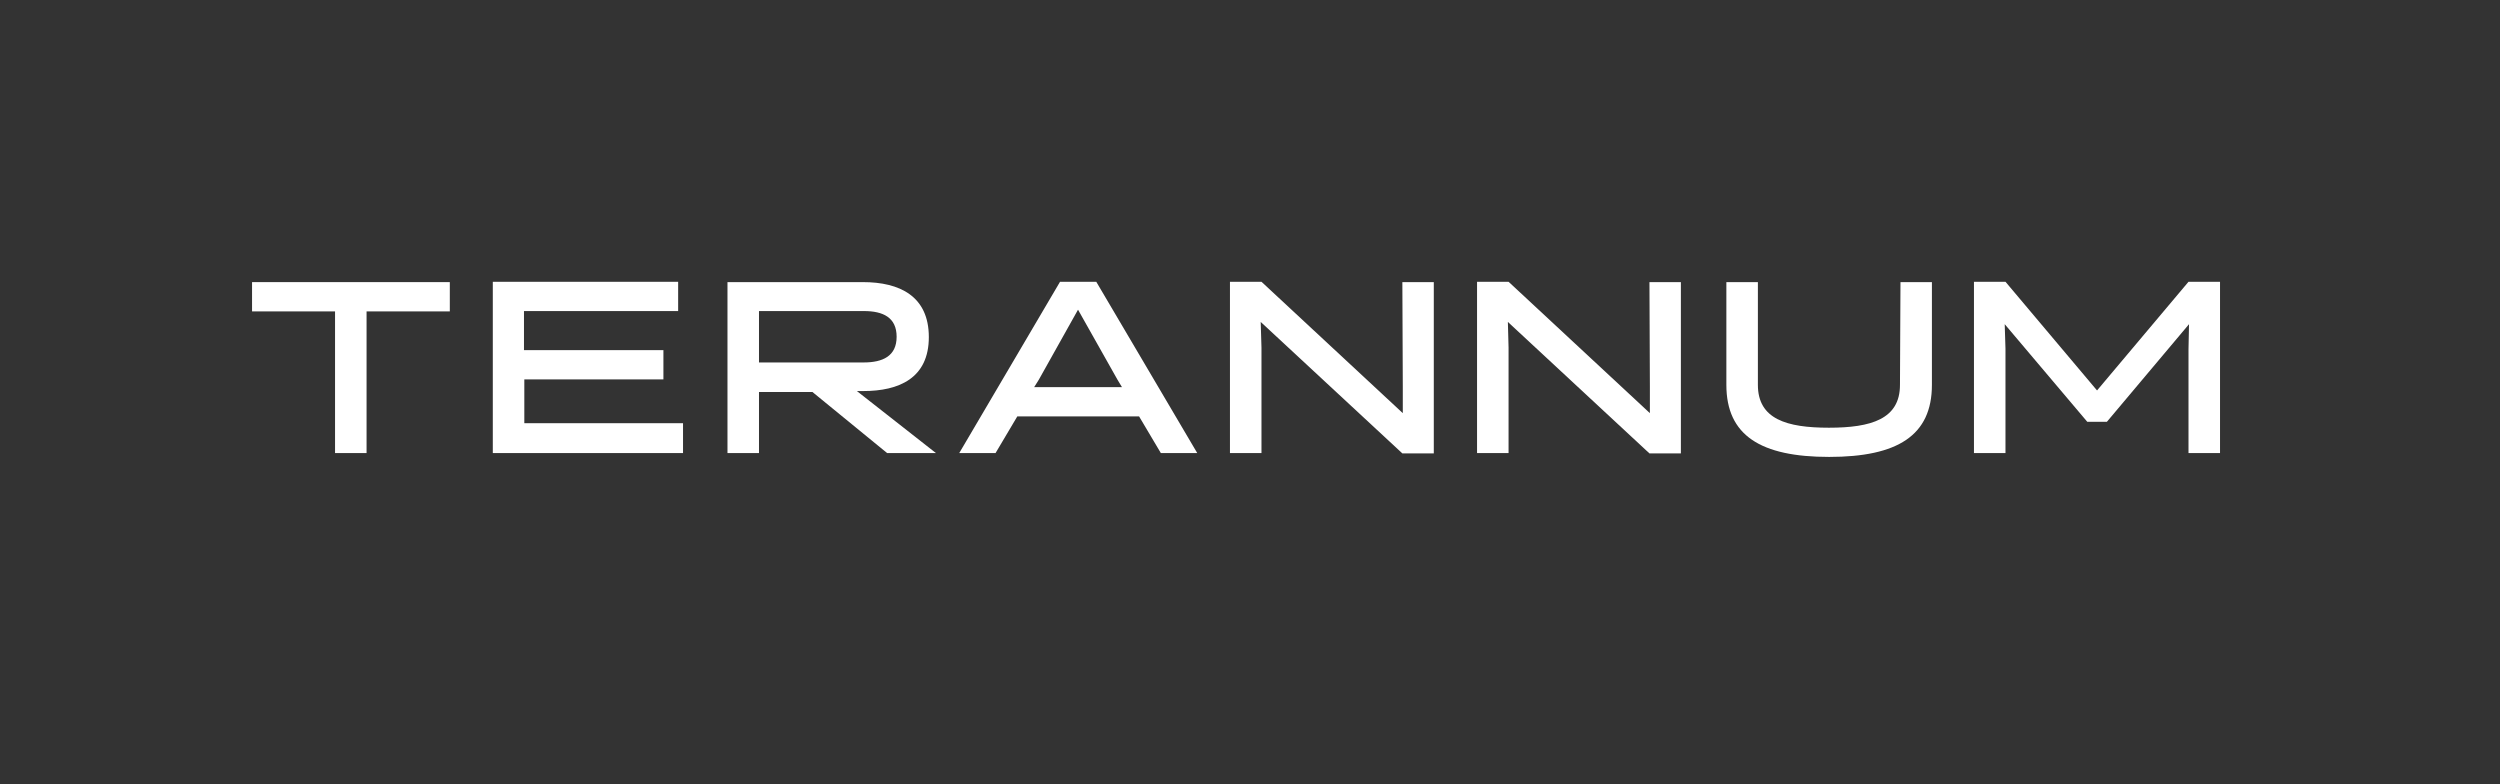 <svg id="Layer_1" data-name="Layer 1" xmlns="http://www.w3.org/2000/svg" viewBox="0 0 291.9 91.59"><rect x="0" y="0" width="291.9" height="91.59" fill="#333333" stroke="none"/><defs><style>.cls-1{fill:#fff;}</style></defs><title>White logo transparent bg</title><path class="cls-1" d="M42.8,36.36V52.9H39.12V36.36H29.43V32.94H52.52v3.42Z"/><path class="cls-1" d="M57.54,52.9v-20H79.18v3.42h-18v4.56H77.46v3.42H61.22v5.11H79.75V52.9Z"/><path class="cls-1" d="M84.94,32.94h15.82c4.27,0,7.69,1.63,7.69,6.42s-3.47,6.3-7.66,6.3h-.74l9.23,7.24h-5.7l-8.72-7.13H88.62V52.9H84.94Zm15.9,9.38c2.23,0,3.85-.74,3.85-3s-1.59-3-3.82-3H88.62v6Z"/><path class="cls-1" d="M139.79,52.9h-4.25L133,48.62H118.78l-2.54,4.28H112l11.77-20H128Zm-18.5-8.56-.54.86H131l-.52-.86-4.61-8.18Z"/><path class="cls-1" d="M163.74,32.94h3.67v20h-3.67L147.2,37.59l.09,3V52.9h-3.68v-20h3.68l16.5,15.34,0-3.08Z"/><path class="cls-1" d="M192.59,32.94h3.67v20h-3.67L176.06,37.59l.08,3V52.9h-3.68v-20h3.68l16.5,15.34,0-3.08Z"/><path class="cls-1" d="M221.9,32.94h3.67v12c0,5.9-4,8.41-12,8.41s-12-2.51-12-8.41v-12h3.68v12c0,4,3.36,5,8.29,5s8.3-1,8.3-5Z"/><path class="cls-1" d="M243.71,49.25l-9.64-11.4.09,2.87V52.9h-3.68v-20h3.68l10.69,12.69,10.68-12.69h3.68v20h-3.68V40.72l.06-2.87L246,49.25Z"/></svg>